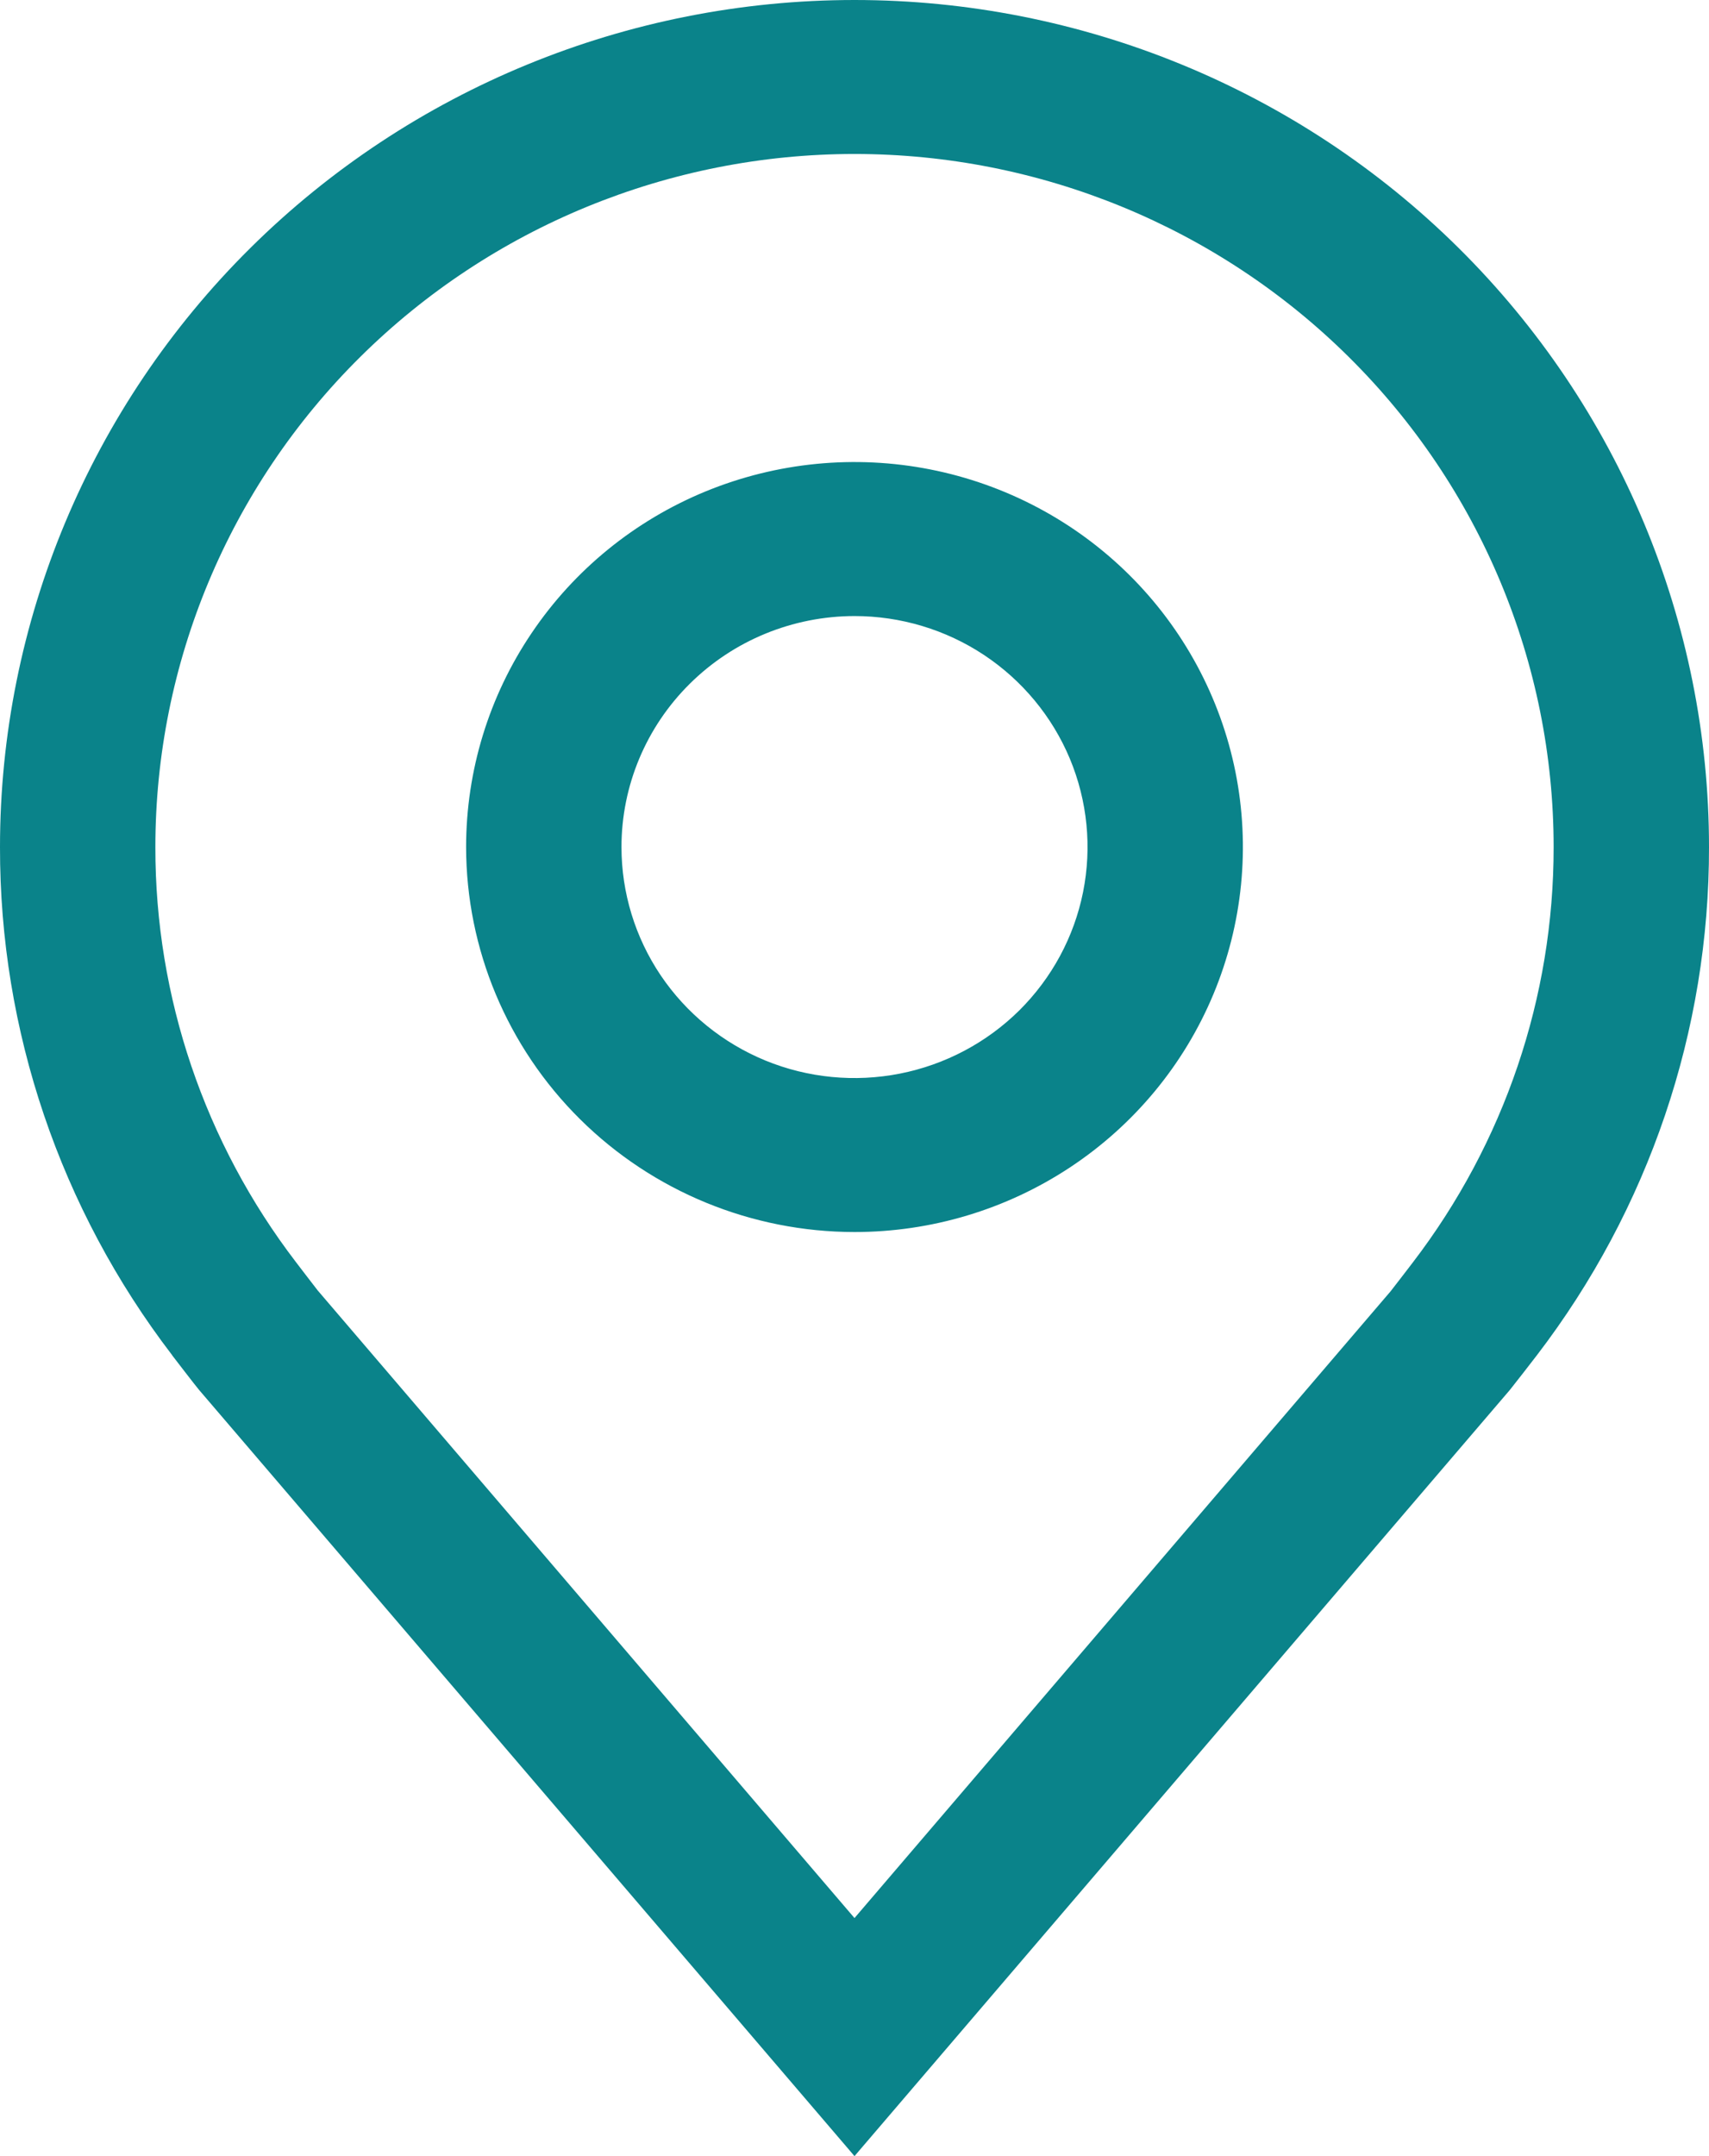 <svg width="23" height="29" viewBox="0 0 23 29" fill="none" xmlns="http://www.w3.org/2000/svg">
<path d="M11.5 16.571C12.534 16.571 13.544 16.268 14.404 15.699C15.264 15.13 15.934 14.321 16.329 13.375C16.725 12.428 16.828 11.387 16.627 10.383C16.425 9.378 15.927 8.455 15.196 7.731C14.465 7.007 13.534 6.514 12.52 6.314C11.506 6.114 10.455 6.217 9.5 6.608C8.544 7 7.728 7.664 7.154 8.516C6.579 9.367 6.273 10.369 6.273 11.393C6.274 12.766 6.826 14.082 7.806 15.053C8.786 16.024 10.114 16.57 11.5 16.571ZM11.5 8.286C12.12 8.286 12.727 8.468 13.242 8.809C13.758 9.151 14.16 9.636 14.398 10.204C14.635 10.772 14.697 11.396 14.576 11.999C14.455 12.602 14.156 13.155 13.718 13.59C13.279 14.024 12.72 14.32 12.112 14.44C11.504 14.56 10.873 14.499 10.3 14.264C9.727 14.028 9.237 13.63 8.892 13.119C8.548 12.608 8.364 12.007 8.364 11.393C8.364 10.569 8.695 9.779 9.283 9.197C9.871 8.614 10.668 8.287 11.5 8.286Z" fill="#0A838A"/>
<path d="M11.5 29L20.319 18.696C20.442 18.541 20.563 18.385 20.683 18.229C22.19 16.263 23.004 13.861 23 11.393C23 8.371 21.788 5.473 19.632 3.337C17.475 1.2 14.55 0 11.5 0C8.45 0 5.525 1.2 3.368 3.337C1.212 5.473 1.22406e-05 8.371 1.22406e-05 11.393C-0.004 13.86 0.81 16.26 2.316 18.226L2.317 18.229C2.317 18.229 2.63 18.637 2.677 18.692L11.5 29ZM19.014 16.98C19.014 16.98 18.77 17.299 18.715 17.368L11.5 25.798L4.276 17.357C4.23 17.299 3.984 16.977 3.984 16.977C2.754 15.371 2.088 13.409 2.091 11.393C2.091 8.921 3.082 6.55 4.847 4.802C6.611 3.054 9.005 2.071 11.5 2.071C13.995 2.071 16.389 3.054 18.153 4.802C19.918 6.55 20.909 8.921 20.909 11.393C20.911 13.411 20.245 15.373 19.014 16.98Z" fill="#0A838A"/>
</svg>
